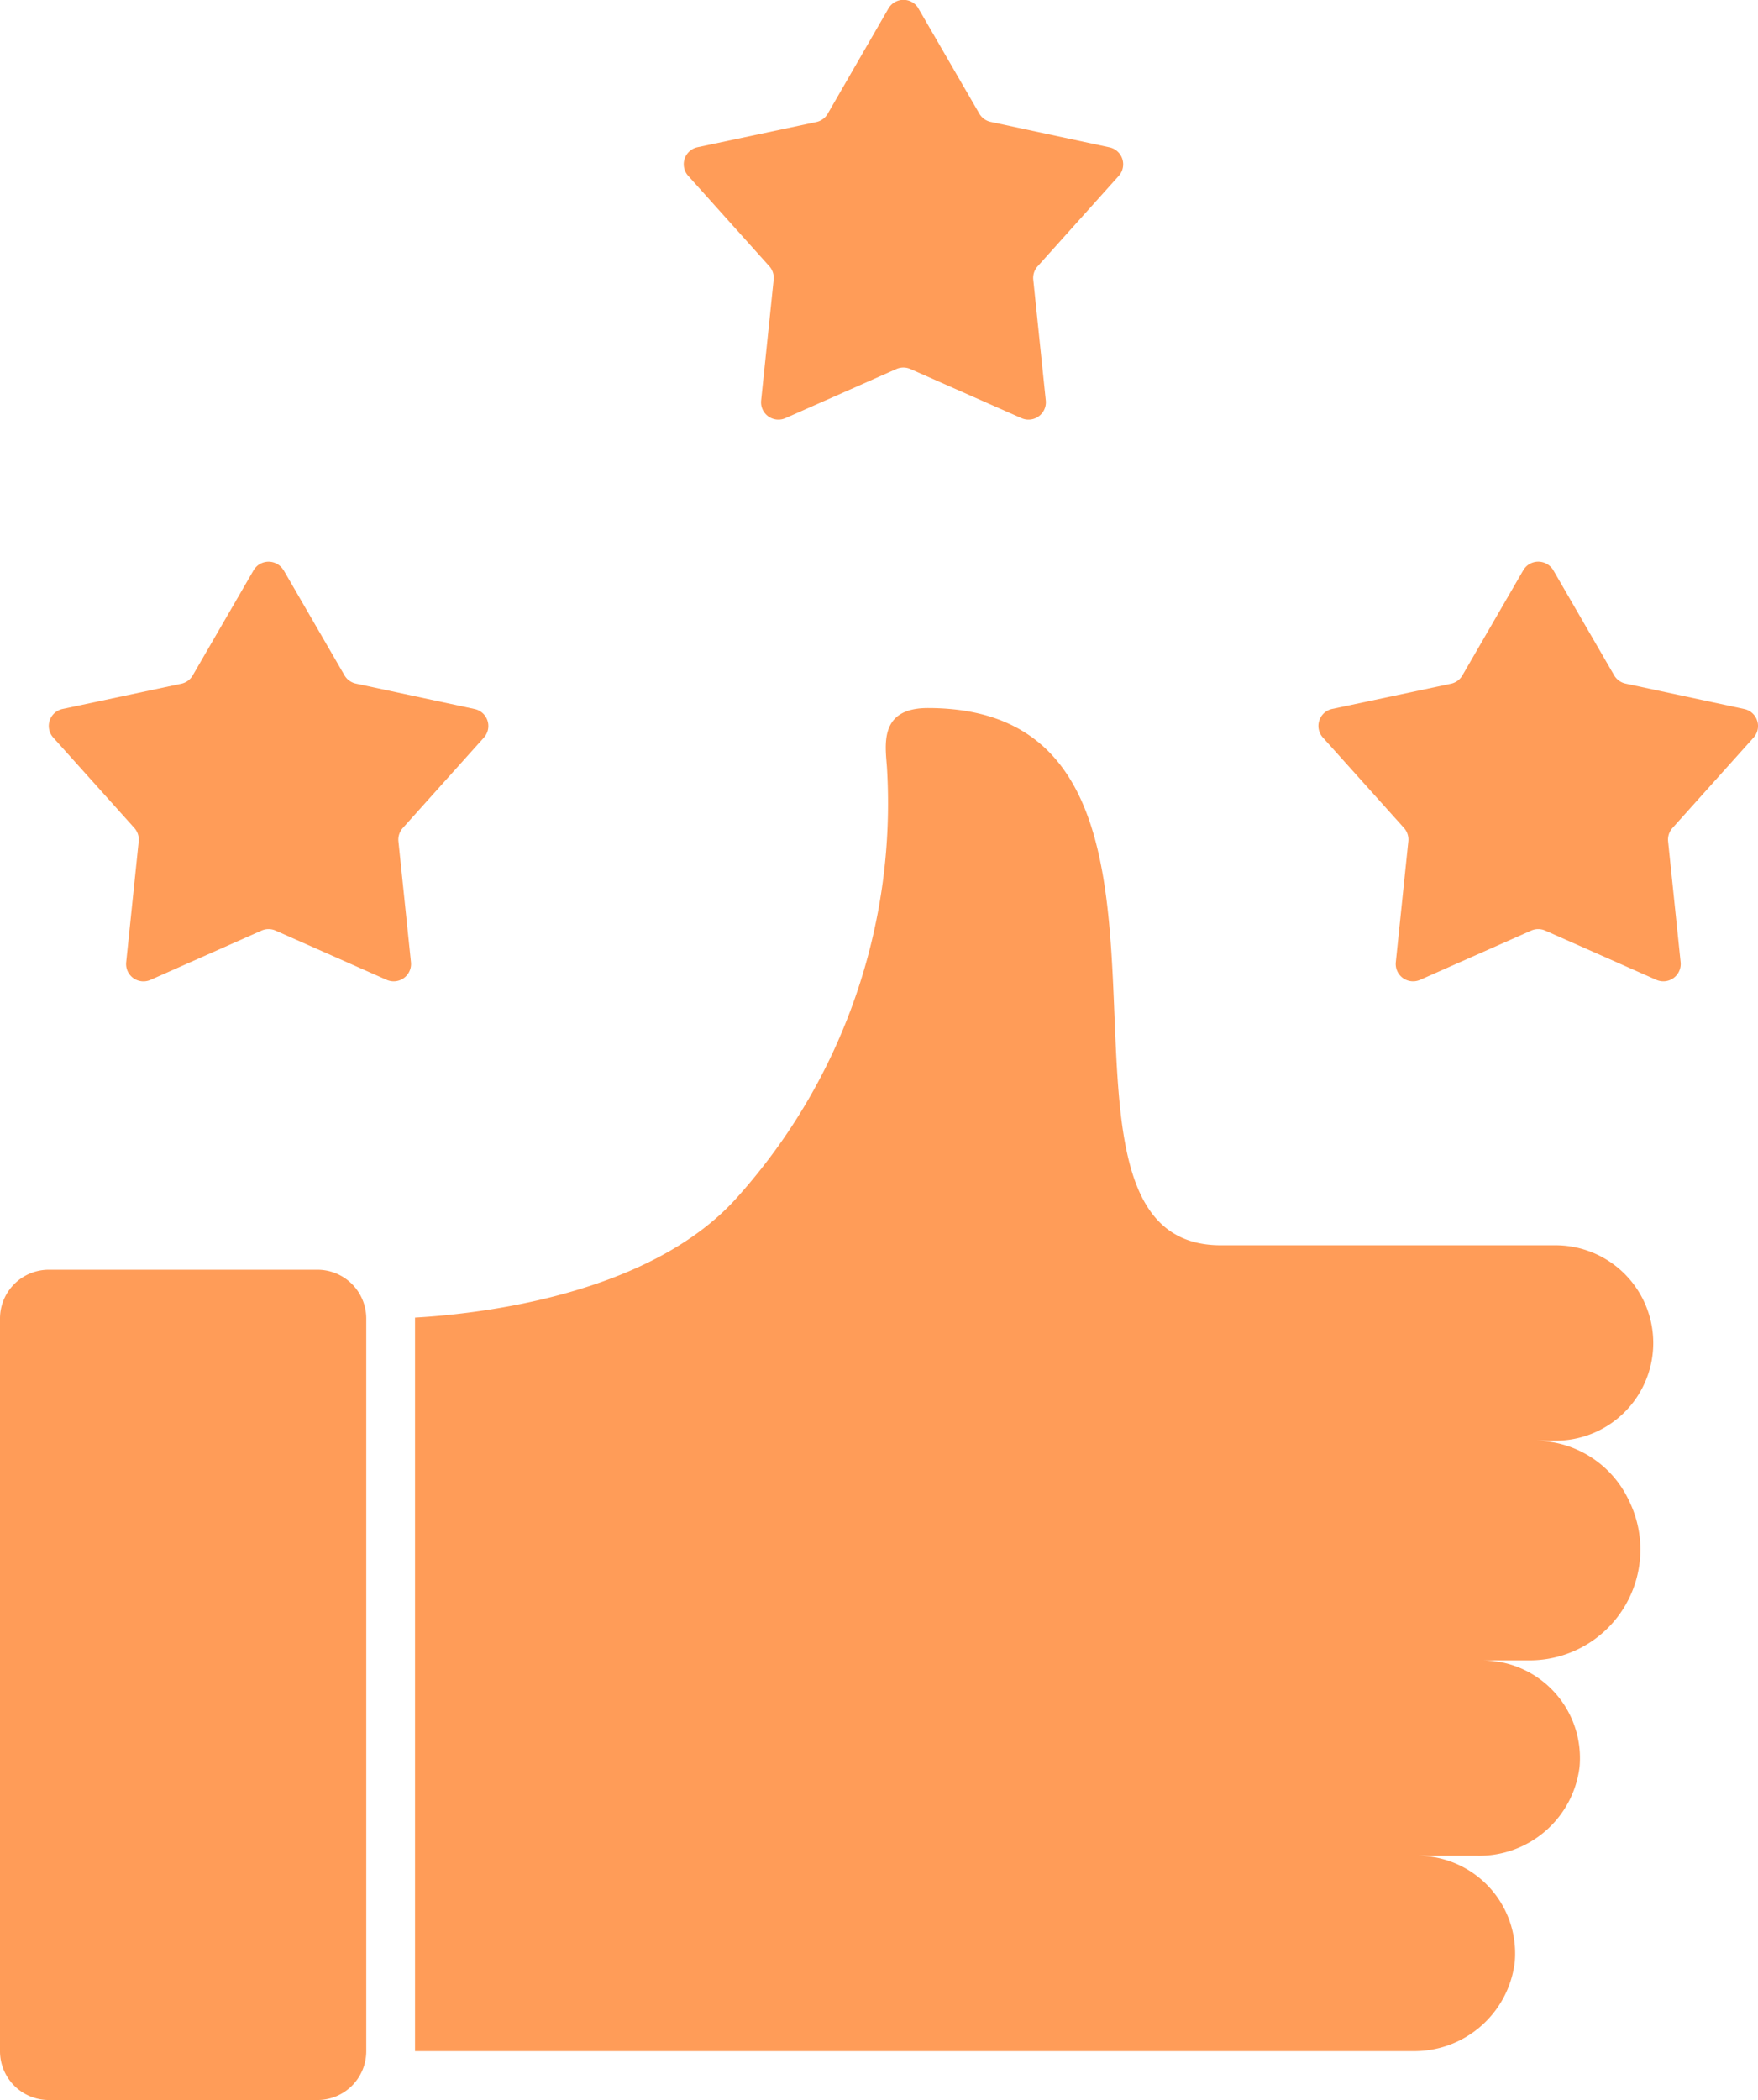<svg xmlns="http://www.w3.org/2000/svg" width="40.486" height="48.357" viewBox="0 0 40.486 48.357">
    <defs>
        <style>
            .cls-1{fill:#ff9c58}
        </style>
    </defs>
    <g id="customer-feedback" transform="translate(-41.669 -.002)">
        <g id="Layer_2_25_" transform="translate(41.669 .002)">
            <g id="Solid_24_">
                <path id="Path_15841" data-name="Path 15841" class="cls-1" d="M42.794 309.569h6.185a1.124 1.124 0 0 1 1.125 1.125v16.869a1.124 1.124 0 0 1-1.125 1.125h-6.185a1.124 1.124 0 0 1-1.125-1.125v-16.869a1.124 1.124 0 0 1 1.125-1.125z" transform="translate(-41.669 -280.331)"/>
                <path id="Path_15842" data-name="Path 15842" class="cls-1" d="m213.762.2 1.4 2.418a.4.4 0 0 0 .263.191l2.732.585a.4.4 0 0 1 .215.66l-1.867 2.081a.4.4 0 0 0-.1.309l.288 2.778a.4.4 0 0 1-.562.408l-2.555-1.13a.4.4 0 0 0-.325 0L210.7 9.63a.4.4 0 0 1-.562-.408l.288-2.78a.4.4 0 0 0-.1-.309l-1.867-2.081a.4.4 0 0 1 .215-.66l2.734-.58a.4.4 0 0 0 .263-.191L213.068.2a.4.4 0 0 1 .546-.149.4.4 0 0 1 .148.147z" transform="translate(-192.609 -.002)"/>
                <path id="Path_15843" data-name="Path 15843" class="cls-1" d="m368.557 137.135 1.4 2.418a.4.4 0 0 0 .263.191l2.732.585a.4.4 0 0 1 .215.66l-1.867 2.081a.4.4 0 0 0-.1.309l.288 2.778a.4.4 0 0 1-.562.408l-2.555-1.133a.4.4 0 0 0-.325 0l-2.555 1.133a.4.4 0 0 1-.562-.408l.288-2.78a.4.4 0 0 0-.1-.309l-1.867-2.081a.4.4 0 0 1 .215-.66l2.734-.58a.4.4 0 0 0 .263-.191l1.4-2.418a.4.4 0 0 1 .546-.149.4.4 0 0 1 .149.146z" transform="translate(-332.784 -124.003)"/>
                <path id="Path_15844" data-name="Path 15844" class="cls-1" d="m58.978 137.134 1.4 2.418a.4.4 0 0 0 .263.191l2.732.585a.4.4 0 0 1 .215.66l-1.867 2.081a.4.4 0 0 0-.1.309l.288 2.778a.4.4 0 0 1-.562.408l-2.555-1.133a.4.4 0 0 0-.325 0l-2.554 1.134a.4.4 0 0 1-.562-.408l.288-2.78a.4.4 0 0 0-.1-.309l-1.867-2.081a.4.4 0 0 1 .215-.66l2.733-.581a.4.4 0 0 0 .263-.191l1.4-2.418a.4.4 0 0 1 .694 0z" transform="translate(-52.445 -124.002)"/>
                <path id="Path_15845" data-name="Path 15845" class="cls-1" d="M168.639 189.516h.506a2.249 2.249 0 0 0 0-4.5h-7.709c-4.948 0 .562-12.371-6.748-12.371-1.125 0-.978.849-.941 1.364a13.586 13.586 0 0 1-3.43 9.882c-2 2.272-5.971 2.707-7.438 2.79v16.891h22.969a2.329 2.329 0 0 0 2.357-2.048 2.25 2.25 0 0 0-2.039-2.442 2.247 2.247 0 0 0-.2-.009h1.375a2.329 2.329 0 0 0 2.357-2.048 2.25 2.25 0 0 0-2.039-2.442 2.247 2.247 0 0 0-.2-.009h1.1a2.551 2.551 0 0 0 2.272-3.688 2.392 2.392 0 0 0-2.192-1.37z" transform="translate(-133.321 -156.341)"/>
            </g>
        </g>
    </g>
</svg>
